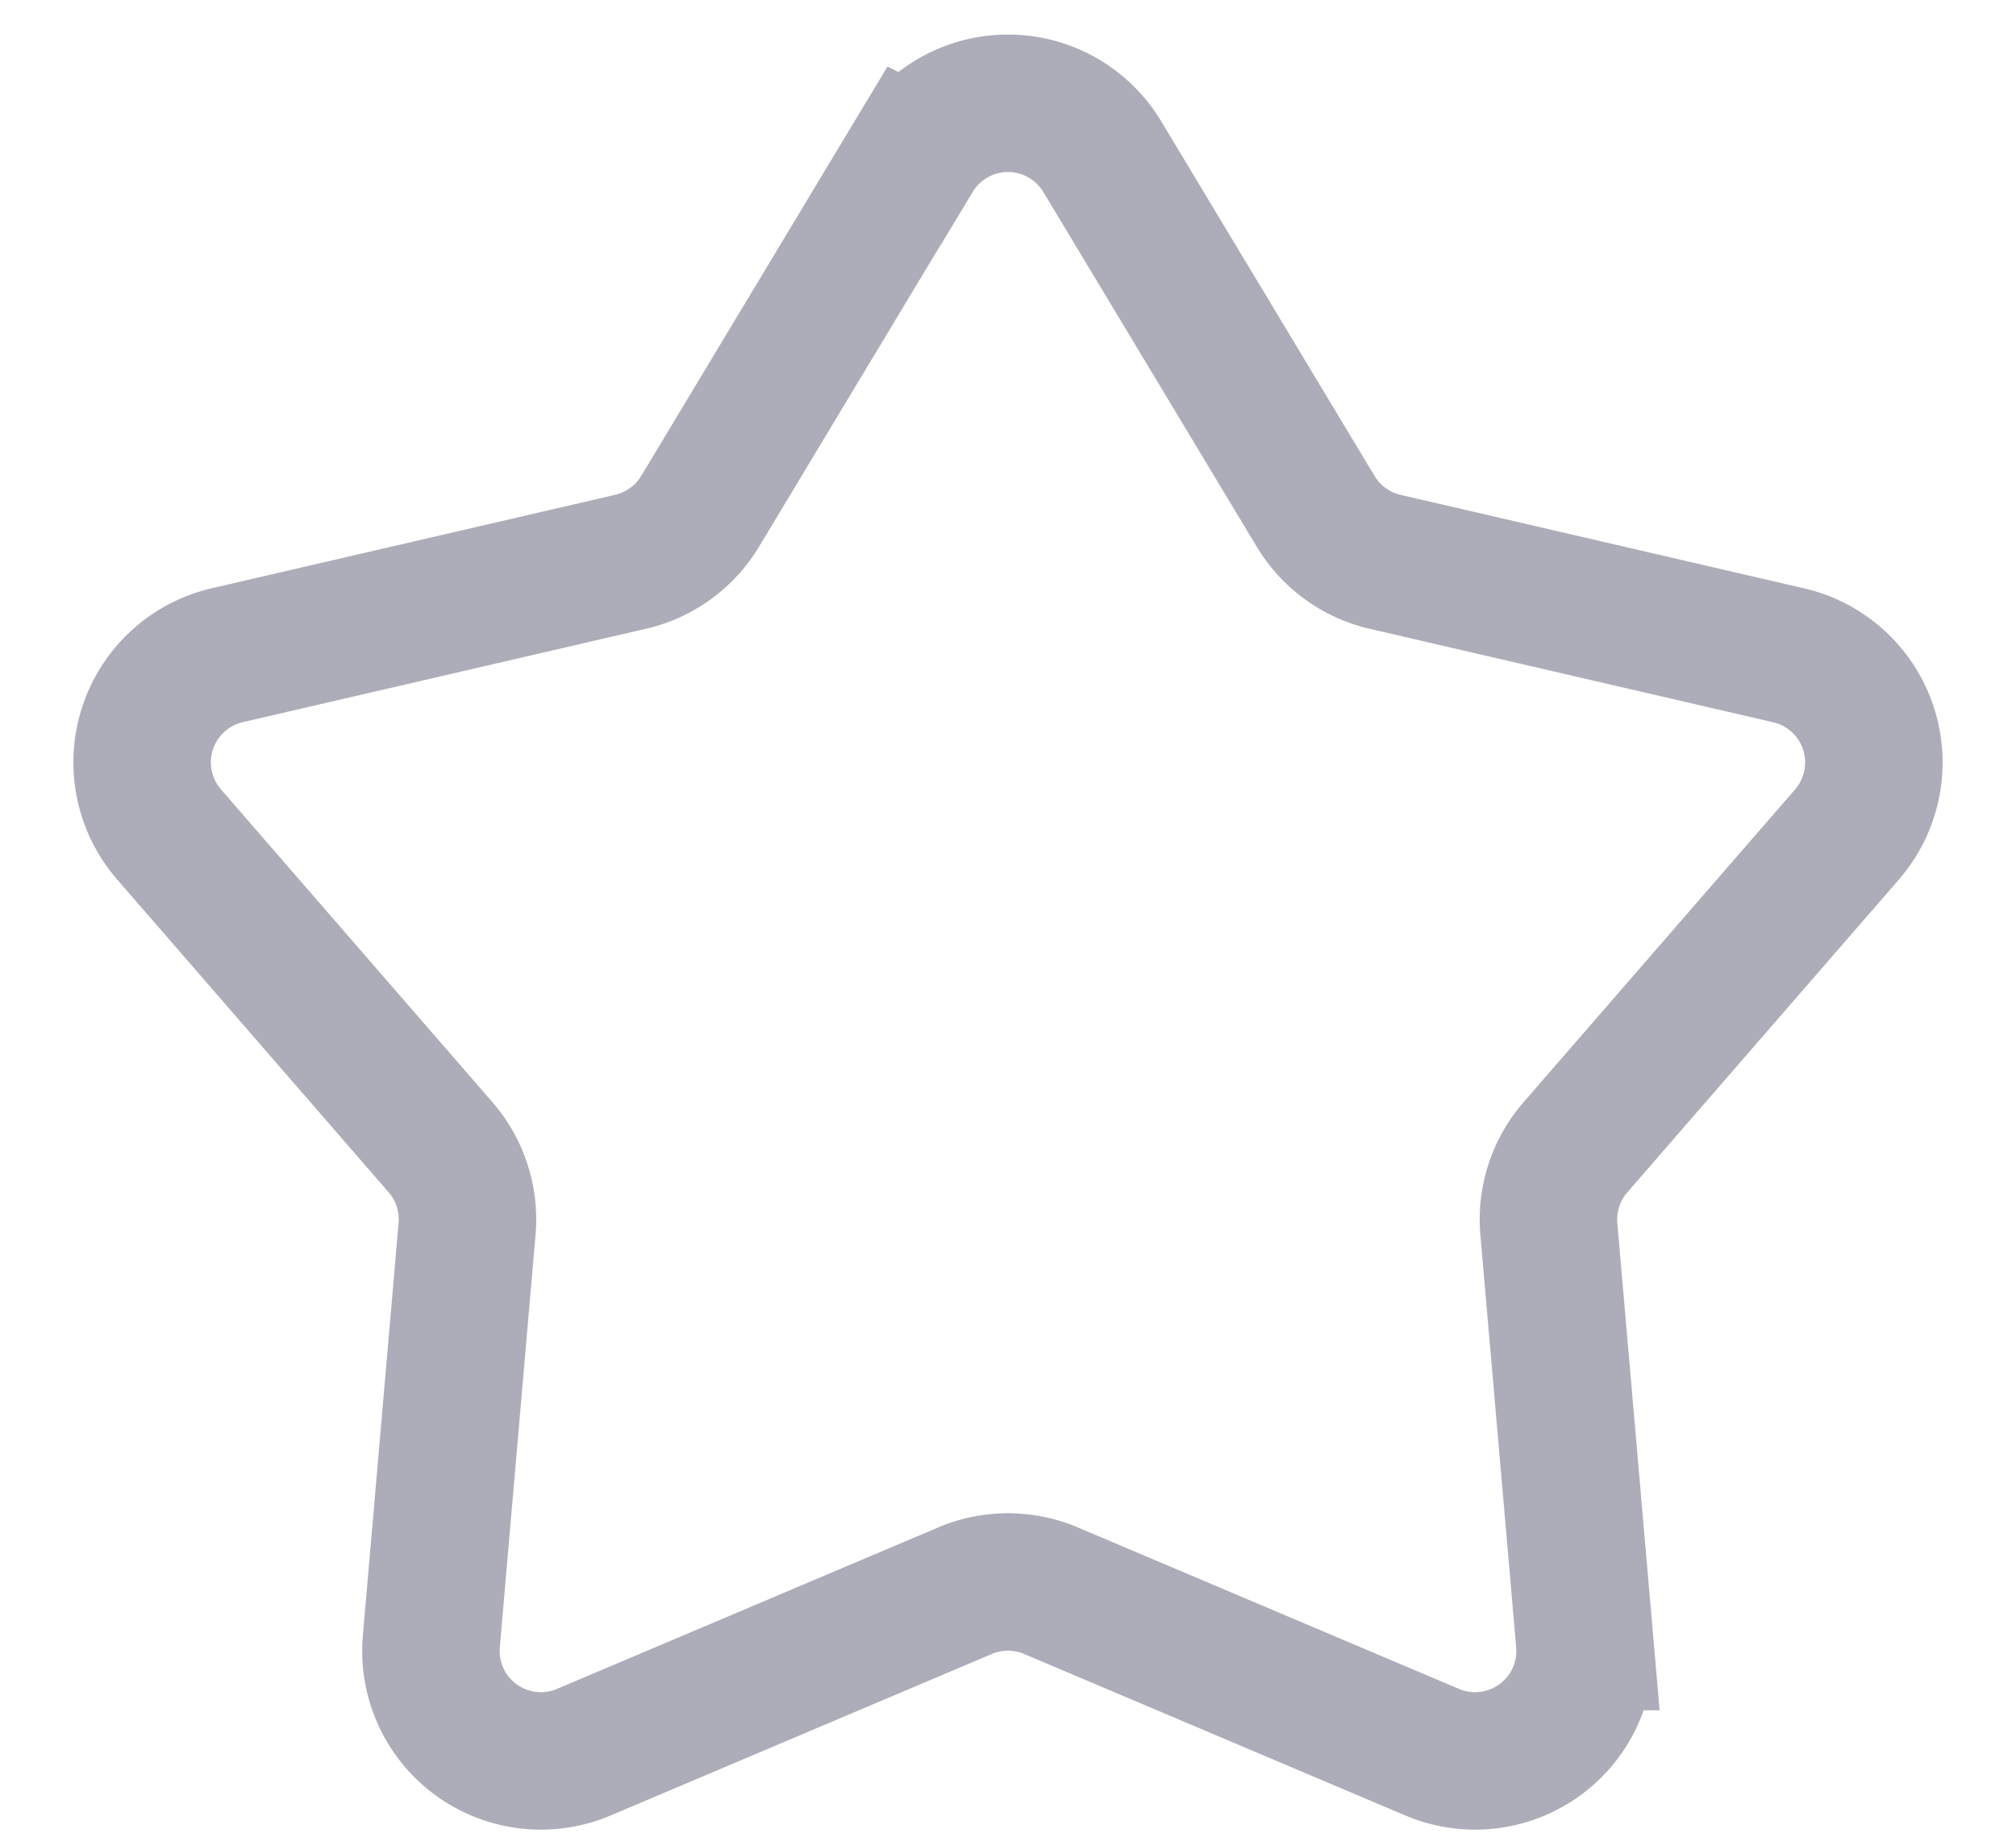 <svg width="22" height="20" fill="none" xmlns="http://www.w3.org/2000/svg"><path d="M9.972 1.708a1.2 1.2 0 0 1 2.056 0l2.33 3.873a1.2 1.2 0 0 0 .758.55l4.403 1.02a1.2 1.2 0 0 1 .636 1.956l-2.963 3.413a1.2 1.2 0 0 0-.29.89l.391 4.503a1.2 1.2 0 0 1-1.663 1.208l-4.162-1.763a1.2 1.2 0 0 0-.936 0L6.37 19.121a1.2 1.2 0 0 1-1.663-1.208l.39-4.503a1.2 1.2 0 0 0-.289-.89L1.846 9.107A1.2 1.2 0 0 1 2.48 7.15l4.403-1.02a1.2 1.2 0 0 0 .757-.55l2.33-3.873z" stroke="#ACADB9" stroke-width="1.5"/></svg>